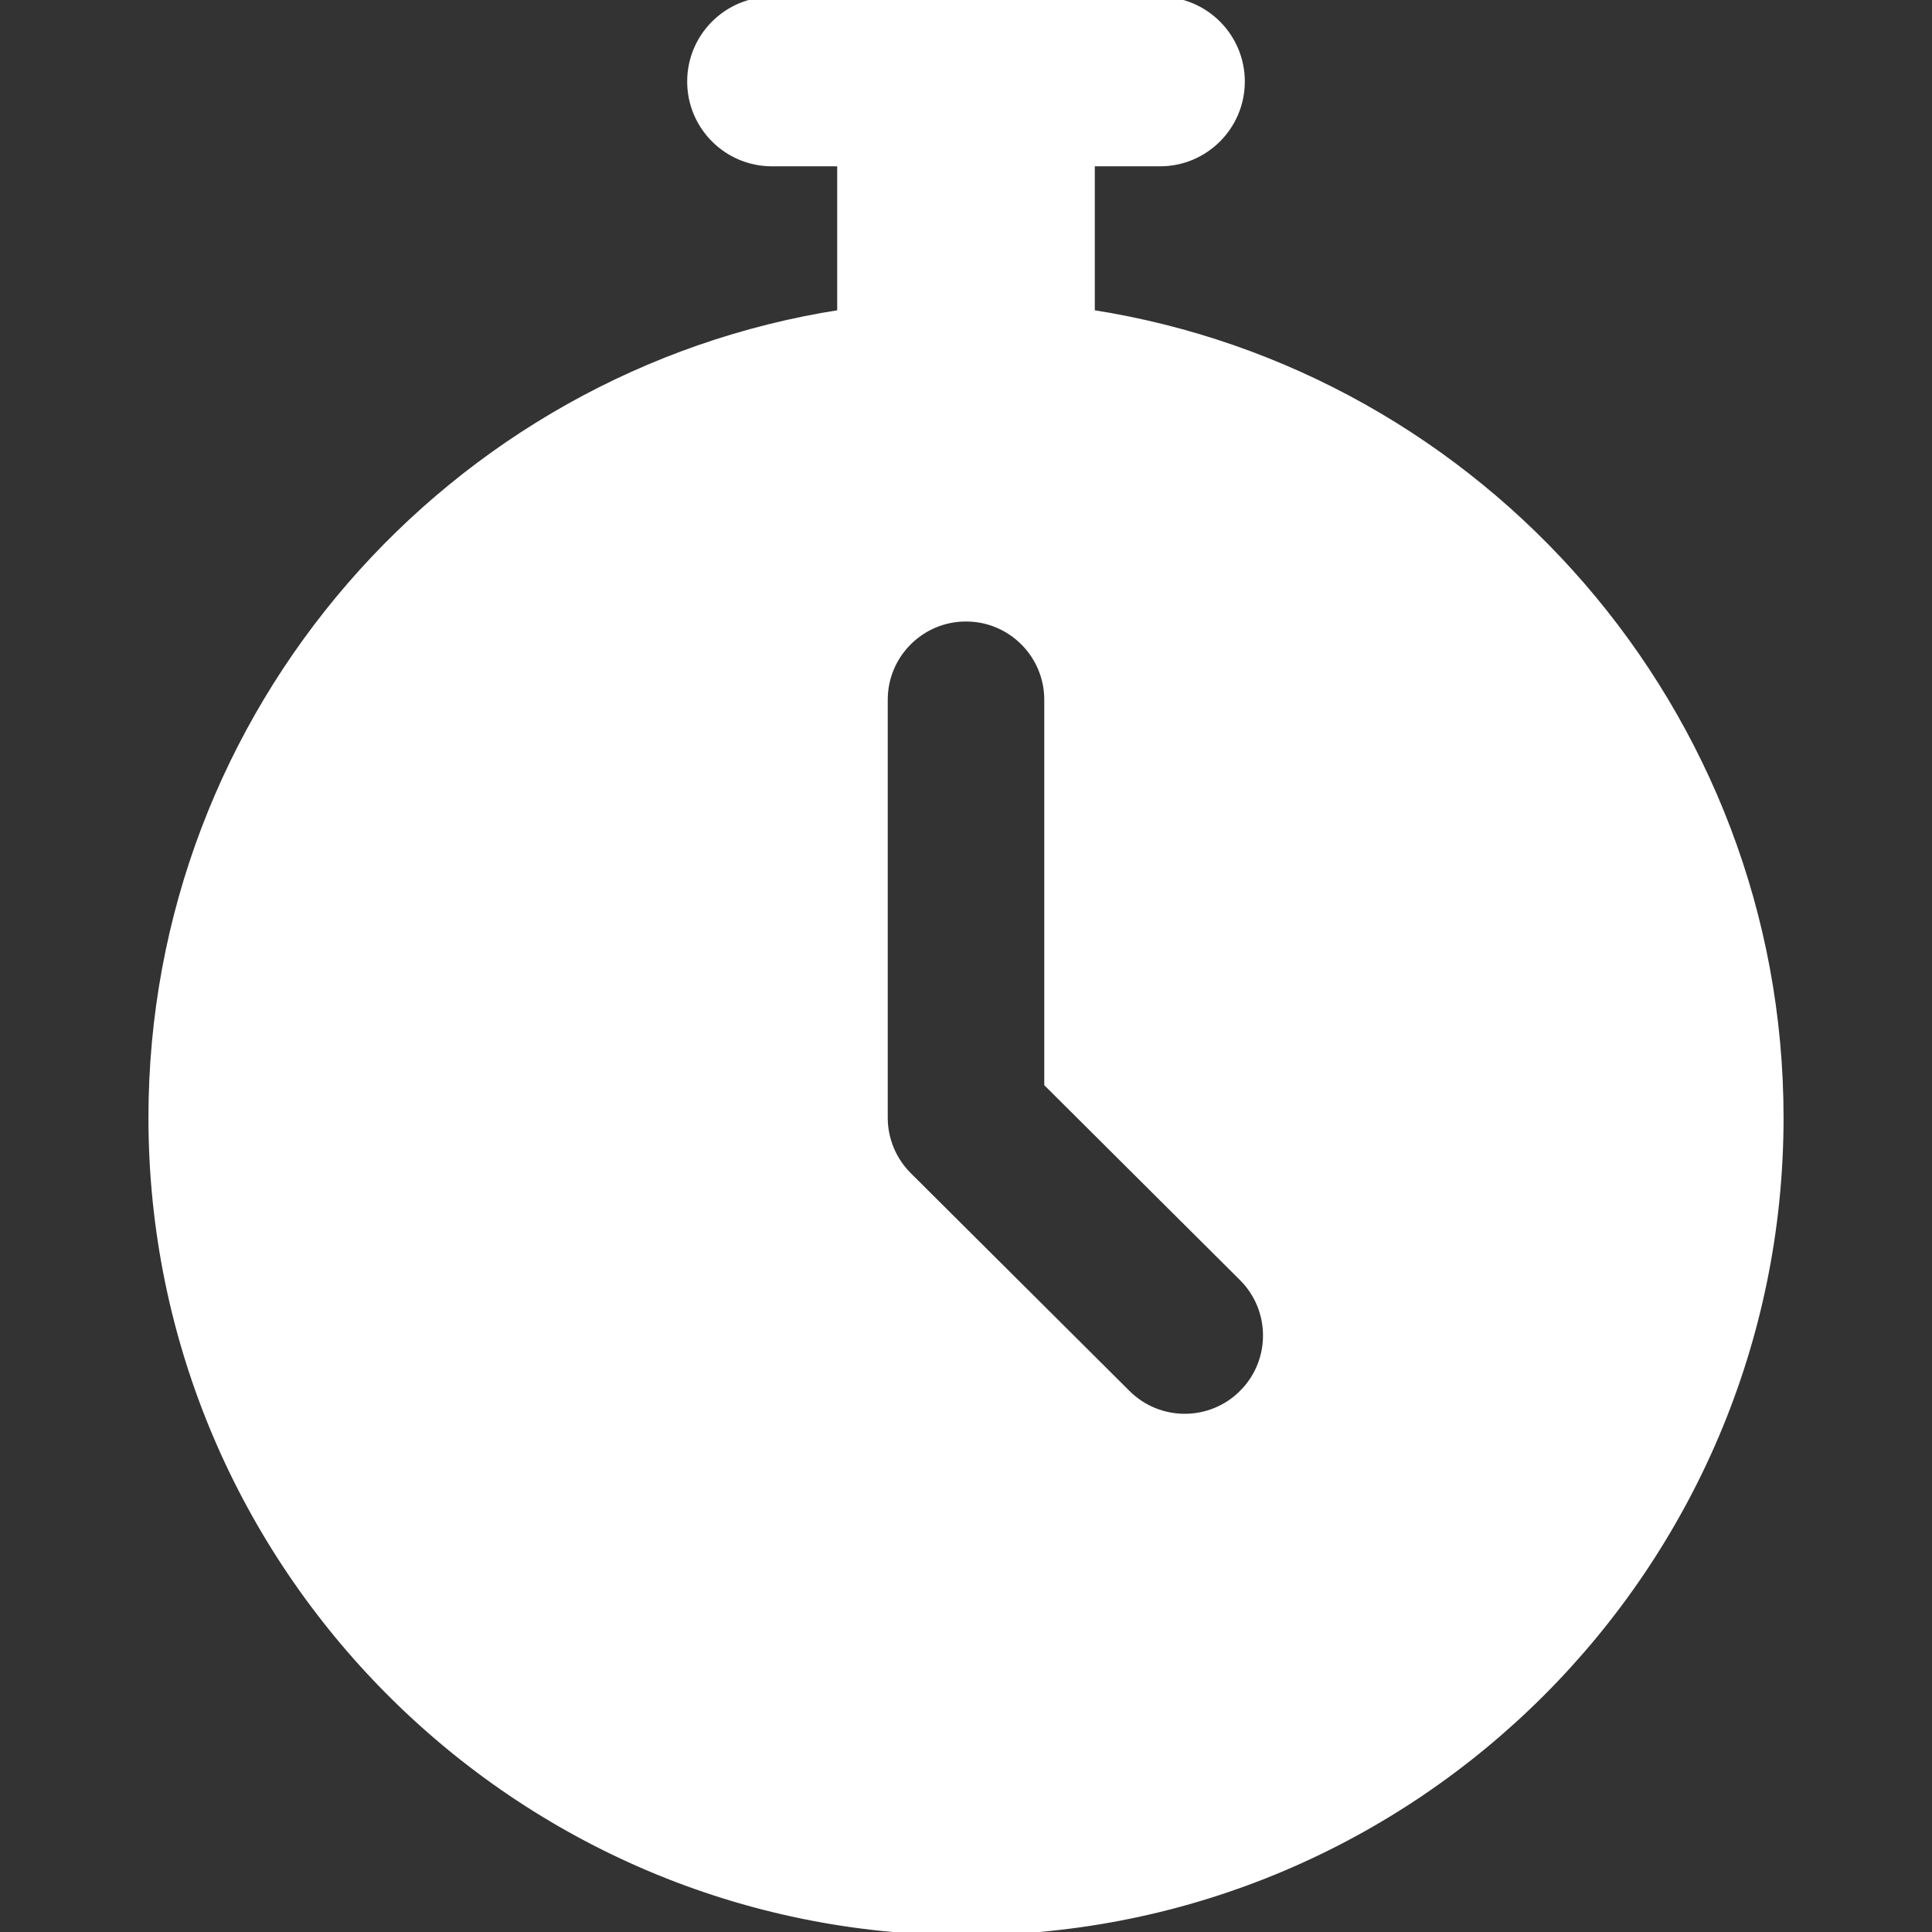 <!DOCTYPE svg PUBLIC "-//W3C//DTD SVG 1.1//EN" "http://www.w3.org/Graphics/SVG/1.1/DTD/svg11.dtd">
<!-- Uploaded to: SVG Repo, www.svgrepo.com, Transformed by: SVG Repo Mixer Tools -->
<svg fill="#ffffff" height="800px" width="800px" version="1.1" xmlns="http://www.w3.org/2000/svg" viewBox="0 0 296.228 296.228" xmlns:xlink="http://www.w3.org/1999/xlink" enable-background="new 0 0 296.228 296.228" stroke="#ffffff">
<rect x="0" y="0" width="296.228" height="296.228" fill="#333333" stroke="none"/>
<g id="SVGRepo_bgCarrier" stroke-width="0"/>
<g id="SVGRepo_tracerCarrier" stroke-linecap="round" stroke-linejoin="round"/>
<g id="SVGRepo_iconCarrier"> <path d="m167.364,48.003v-23.003h10.5c6.903,0 12.5-5.597 12.5-12.5s-5.596-12.5-12.5-12.5h-59.5c-6.903,0-12.5,5.597-12.5,12.5s5.597,12.5 12.5,12.5h10.5v23.003c-59.738,9.285-105.604,61.071-105.604,123.37-3.55271e-15,68.845 56.01,124.855 124.854,124.855 68.845,0 124.854-56.01 124.854-124.855 0-62.299-45.866-114.086-105.604-123.37zm23.148,165.589c-2.442,2.452-5.65,3.68-8.857,3.68-3.19,0-6.381-1.214-8.82-3.643l-33.54-33.398c-2.355-2.346-3.68-5.533-3.68-8.857v-64.082c0-6.903 5.597-12.5 12.5-12.5 6.903,0 12.5,5.597 12.5,12.5v58.889l29.86,29.734c4.891,4.87 4.908,12.785 0.037,17.677z"/> </g>
</svg>